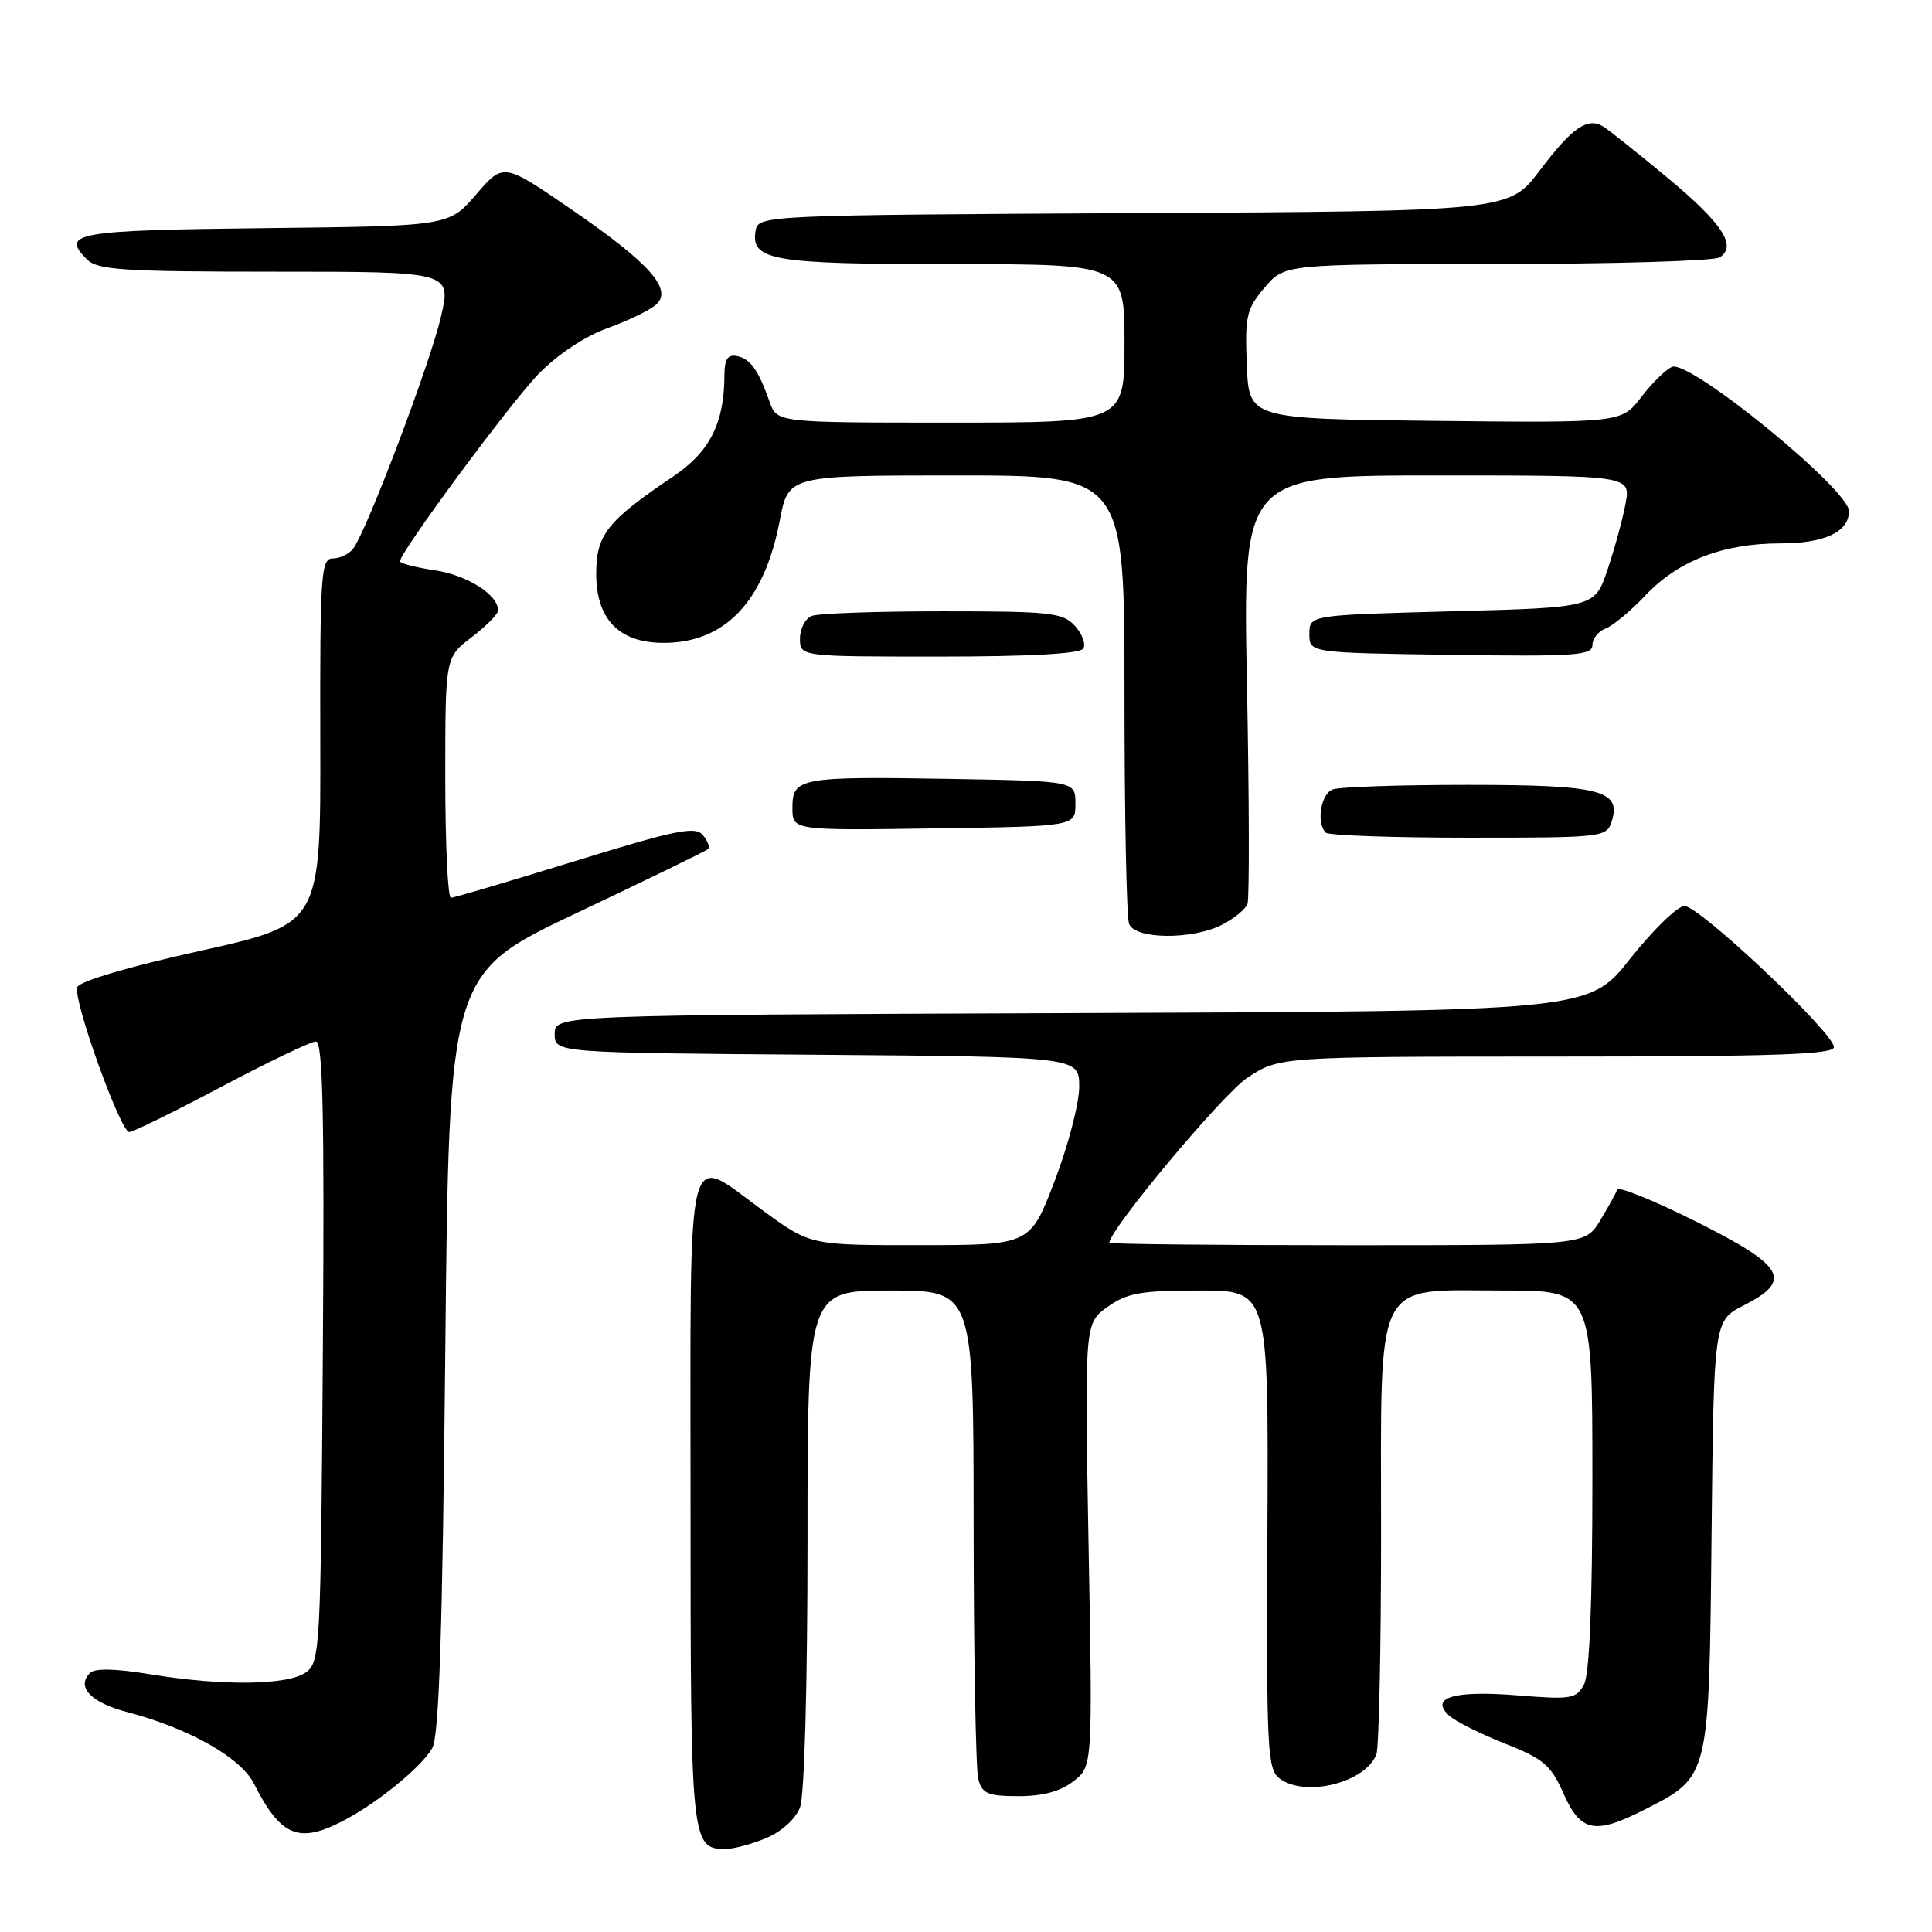 <?xml version="1.0" encoding="UTF-8" standalone="no"?>
<!DOCTYPE svg PUBLIC "-//W3C//DTD SVG 1.1//EN" "http://www.w3.org/Graphics/SVG/1.1/DTD/svg11.dtd" >
<svg xmlns="http://www.w3.org/2000/svg" xmlns:xlink="http://www.w3.org/1999/xlink" version="1.1" viewBox="0 0 256 256">
 <g >
 <path fill="currentColor"
d=" M 101.54 243.55 C 103.58 242.69 105.42 241.02 106.01 239.48 C 106.59 237.94 107.00 223.33 107.00 203.93 C 107.00 171.00 107.00 171.00 118.00 171.00 C 129.00 171.00 129.00 171.00 129.01 202.25 C 129.02 219.44 129.30 234.51 129.63 235.75 C 130.15 237.68 130.90 238.00 134.98 238.00 C 138.21 238.00 140.54 237.36 142.26 236.01 C 144.78 234.03 144.78 234.03 144.24 204.69 C 143.71 175.34 143.71 175.34 146.76 173.17 C 149.35 171.32 151.17 171.00 158.95 171.00 C 168.09 171.00 168.09 171.00 167.94 202.69 C 167.80 232.12 167.92 234.47 169.59 235.69 C 173.02 238.20 180.94 236.20 182.38 232.46 C 182.72 231.56 183.00 218.41 183.00 203.23 C 183.00 168.72 181.86 171.00 199.17 171.00 C 211.00 171.00 211.00 171.00 211.00 196.07 C 211.00 212.48 210.62 221.85 209.89 223.20 C 208.87 225.11 208.18 225.22 201.14 224.65 C 192.69 223.96 189.41 224.92 192.00 227.31 C 192.82 228.08 196.15 229.74 199.38 231.02 C 204.53 233.05 205.50 233.88 207.18 237.67 C 209.44 242.78 211.34 243.14 217.98 239.75 C 226.54 235.38 226.46 235.71 226.79 203.43 C 227.09 175.00 227.09 175.00 231.04 172.98 C 237.59 169.64 236.55 167.80 224.79 161.89 C 219.17 159.08 214.45 157.16 214.28 157.63 C 214.12 158.11 213.10 159.96 212.01 161.75 C 210.03 165.00 210.03 165.00 178.51 165.00 C 161.18 165.00 147.00 164.85 147.00 164.67 C 147.00 162.94 162.00 144.99 165.25 142.83 C 169.50 140.01 169.50 140.01 206.25 140.00 C 234.98 140.00 243.00 139.73 243.01 138.75 C 243.02 136.87 225.13 119.99 223.19 120.05 C 222.26 120.08 219.03 123.23 216.00 127.04 C 210.51 133.99 210.51 133.99 142.00 134.24 C 73.50 134.50 73.50 134.50 73.50 137.00 C 73.50 139.50 73.50 139.50 108.25 139.76 C 143.00 140.03 143.00 140.03 143.00 144.00 C 143.00 146.18 141.54 151.80 139.75 156.47 C 136.50 164.98 136.50 164.98 121.95 164.99 C 107.40 165.00 107.40 165.00 101.22 160.50 C 90.69 152.84 91.50 149.62 91.50 198.85 C 91.50 244.27 91.57 245.00 96.15 245.00 C 97.20 245.00 99.63 244.35 101.54 243.55 Z  M 45.30 241.36 C 49.83 239.05 55.81 234.19 57.27 231.65 C 58.18 230.06 58.63 216.46 59.00 179.25 C 59.50 128.99 59.50 128.99 76.45 120.96 C 85.77 116.55 93.60 112.74 93.84 112.49 C 94.09 112.25 93.76 111.41 93.12 110.64 C 92.13 109.45 89.53 109.98 76.22 114.09 C 67.58 116.76 60.16 118.95 59.75 118.97 C 59.34 118.99 59.00 111.82 59.00 103.05 C 59.00 87.10 59.00 87.10 62.50 84.43 C 64.42 82.96 66.00 81.37 66.00 80.88 C 66.00 78.80 61.92 76.22 57.63 75.57 C 55.09 75.19 53.00 74.65 53.00 74.38 C 53.00 73.17 67.64 53.37 71.38 49.53 C 73.85 46.99 77.51 44.56 80.50 43.48 C 83.25 42.49 86.15 41.08 86.95 40.35 C 89.17 38.32 86.06 34.85 75.60 27.67 C 66.70 21.57 66.70 21.57 63.09 25.77 C 59.48 29.96 59.48 29.96 35.07 30.23 C 9.98 30.51 8.00 30.86 11.53 34.38 C 12.92 35.78 16.32 36.00 36.48 36.00 C 59.82 36.00 59.82 36.00 58.42 42.01 C 56.95 48.32 48.50 70.60 46.76 72.75 C 46.21 73.44 45.00 74.00 44.07 74.00 C 42.54 74.00 42.39 76.17 42.44 98.22 C 42.50 122.44 42.50 122.44 26.58 125.98 C 17.07 128.09 10.49 130.03 10.23 130.81 C 9.67 132.49 15.96 150.00 17.13 150.00 C 17.62 150.00 23.11 147.30 29.34 144.00 C 35.57 140.70 41.21 138.00 41.86 138.00 C 42.78 138.00 43.00 147.65 42.78 179.08 C 42.51 218.42 42.42 220.22 40.56 221.58 C 38.18 223.32 29.48 223.43 19.90 221.85 C 15.30 221.09 12.57 221.03 11.92 221.68 C 10.08 223.52 12.04 225.60 16.78 226.84 C 24.98 228.98 31.89 232.87 33.64 236.33 C 37.16 243.29 39.54 244.31 45.30 241.36 Z  M 161.96 122.52 C 163.53 121.71 165.04 120.47 165.30 119.77 C 165.56 119.07 165.53 106.01 165.23 90.75 C 164.68 63.00 164.68 63.00 190.39 63.00 C 216.09 63.00 216.09 63.00 215.39 66.75 C 215.01 68.81 213.93 72.75 213.00 75.50 C 211.31 80.50 211.31 80.50 192.41 81.00 C 173.50 81.50 173.50 81.50 173.50 84.00 C 173.50 86.50 173.50 86.50 192.25 86.77 C 208.65 87.01 211.00 86.85 211.00 85.49 C 211.00 84.64 211.79 83.64 212.75 83.28 C 213.71 82.92 216.07 80.96 218.00 78.92 C 222.37 74.29 228.31 72.00 235.95 72.00 C 241.77 72.00 245.00 70.48 245.00 67.73 C 245.00 64.86 223.96 47.69 221.57 48.61 C 220.77 48.92 218.93 50.72 217.49 52.60 C 214.87 56.03 214.87 56.03 190.19 55.77 C 165.50 55.50 165.50 55.50 165.21 48.38 C 164.94 41.92 165.16 40.96 167.55 38.13 C 170.18 35.00 170.18 35.00 198.34 34.98 C 213.83 34.98 227.11 34.58 227.86 34.11 C 230.22 32.61 228.23 29.59 220.82 23.44 C 216.88 20.18 213.10 17.16 212.41 16.75 C 210.34 15.50 208.31 16.91 204.03 22.58 C 199.95 27.98 199.95 27.98 150.24 28.24 C 102.00 28.49 100.52 28.56 100.15 30.43 C 99.37 34.52 102.09 35.00 126.19 35.00 C 149.00 35.00 149.00 35.00 149.00 45.50 C 149.00 56.00 149.00 56.00 125.98 56.00 C 102.95 56.00 102.95 56.00 101.98 53.25 C 100.46 48.98 99.42 47.53 97.64 47.18 C 96.43 46.94 96.00 47.60 95.99 49.68 C 95.98 56.06 94.06 59.86 89.21 63.13 C 80.47 69.01 79.00 70.86 79.00 76.01 C 79.00 81.99 81.95 85.10 87.71 85.18 C 95.97 85.29 101.26 79.80 103.32 68.98 C 104.46 63.00 104.46 63.00 126.73 63.00 C 149.00 63.00 149.00 63.00 149.00 91.92 C 149.00 107.82 149.27 121.55 149.61 122.42 C 150.40 124.49 158.03 124.55 161.96 122.52 Z  M 213.56 108.83 C 214.86 104.71 212.06 104.00 194.39 104.00 C 185.47 104.00 177.45 104.27 176.58 104.61 C 175.01 105.21 174.39 109.06 175.67 110.33 C 176.03 110.70 184.55 111.00 194.60 111.00 C 212.47 111.00 212.88 110.95 213.56 108.83 Z  M 142.50 106.50 C 142.50 103.50 142.50 103.50 126.00 103.21 C 105.98 102.87 105.00 103.05 105.00 107.04 C 105.00 110.04 105.00 110.04 123.75 109.77 C 142.50 109.50 142.50 109.50 142.50 106.50 Z  M 143.54 85.94 C 143.90 85.35 143.41 84.00 142.44 82.94 C 140.85 81.18 139.25 81.00 124.93 81.00 C 116.26 81.00 108.45 81.27 107.58 81.61 C 106.71 81.94 106.00 83.29 106.00 84.61 C 106.00 87.00 106.00 87.00 124.44 87.00 C 136.39 87.00 143.11 86.63 143.54 85.94 Z "/>
</g>
</svg>